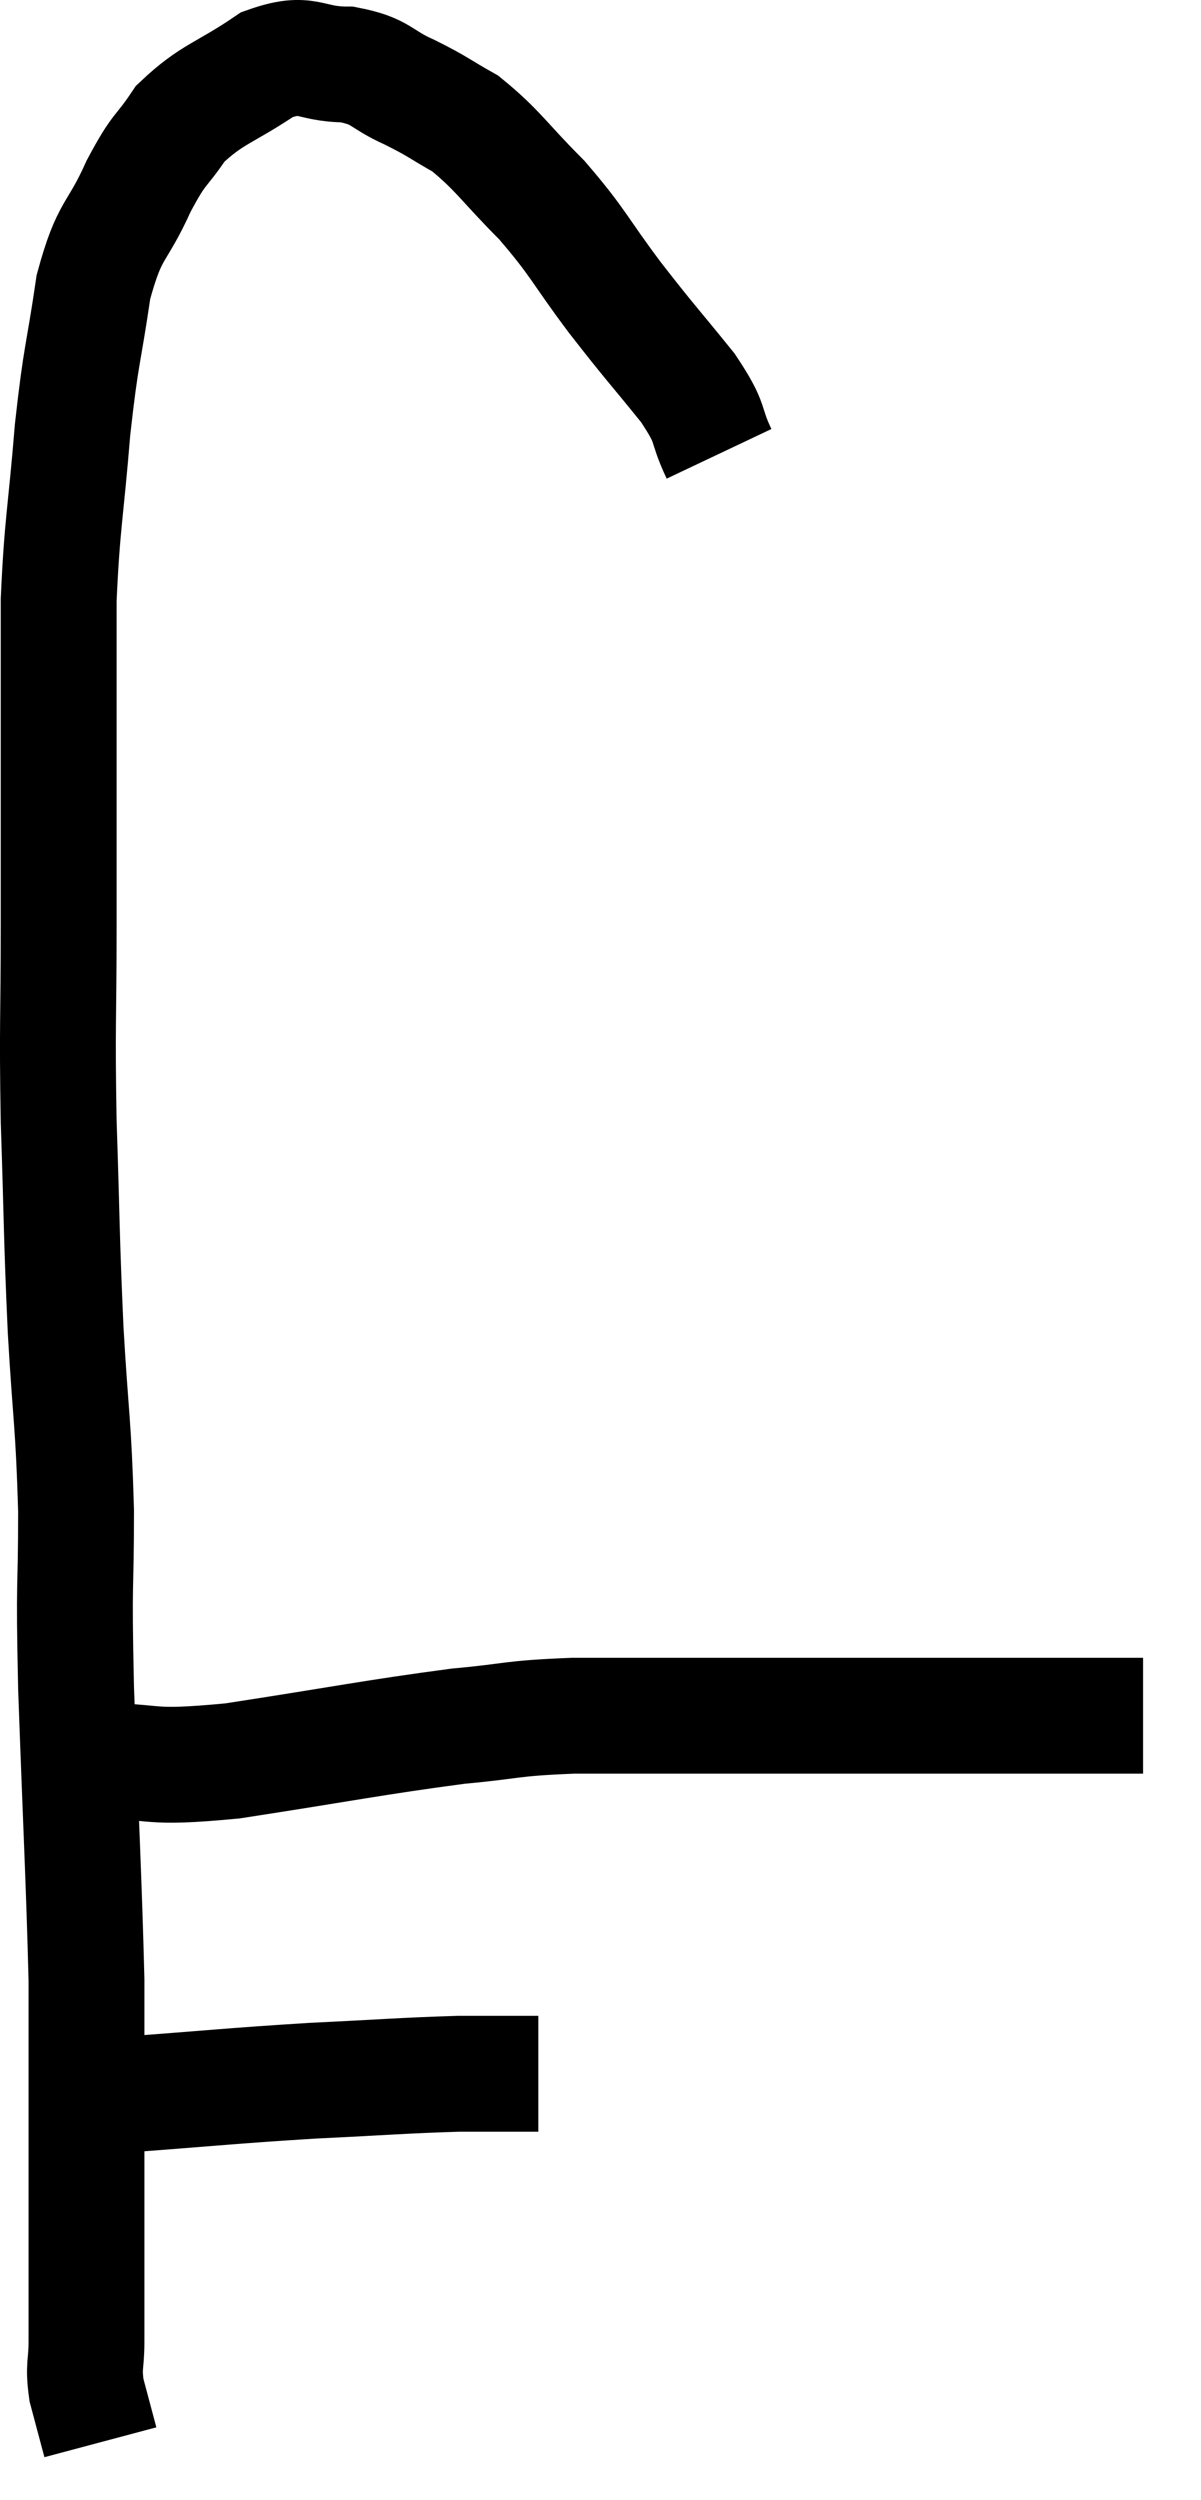 <svg xmlns="http://www.w3.org/2000/svg" viewBox="9.067 3.207 20.733 43.153" width="20.733" height="43.153"><path d="M 21.48 11.04 C 21.21 10.47, 21.39 10.575, 20.94 9.9 C 20.31 9.12, 20.31 9.15, 19.68 8.34 C 19.05 7.5, 19.065 7.41, 18.42 6.66 C 17.76 6, 17.67 5.805, 17.1 5.34 C 16.62 5.07, 16.65 5.055, 16.14 4.8 C 15.6 4.56, 15.675 4.44, 15.06 4.32 C 14.37 4.32, 14.4 4.065, 13.68 4.32 C 12.93 4.83, 12.735 4.815, 12.18 5.34 C 11.82 5.88, 11.835 5.715, 11.46 6.42 C 11.07 7.29, 10.965 7.11, 10.68 8.16 C 10.5 9.39, 10.47 9.27, 10.32 10.62 C 10.2 12.09, 10.14 12.225, 10.08 13.56 C 10.08 14.76, 10.08 14.55, 10.08 15.96 C 10.08 17.58, 10.08 17.55, 10.08 19.2 C 10.08 20.88, 10.05 20.82, 10.08 22.56 C 10.14 24.36, 10.125 24.48, 10.2 26.16 C 10.29 27.72, 10.335 27.735, 10.38 29.28 C 10.38 30.81, 10.335 30.315, 10.38 32.34 C 10.47 34.86, 10.515 35.625, 10.56 37.38 C 10.56 38.37, 10.56 38.31, 10.56 39.36 C 10.56 40.47, 10.56 40.515, 10.56 41.58 C 10.56 42.6, 10.56 42.9, 10.56 43.62 C 10.56 44.04, 10.5 44.025, 10.56 44.46 C 10.68 44.91, 10.74 45.135, 10.8 45.36 C 10.8 45.36, 10.8 45.36, 10.8 45.36 C 10.8 45.36, 10.8 45.36, 10.8 45.36 L 10.8 45.36" fill="none" stroke="black" stroke-width="2"></path><path d="M 10.56 39.36 C 10.89 39.36, 10.245 39.42, 11.22 39.36 C 12.84 39.24, 13.02 39.21, 14.46 39.12 C 15.72 39.06, 16.005 39.03, 16.98 39 C 17.67 39, 18.015 39, 18.36 39 L 18.36 39" fill="none" stroke="black" stroke-width="2"></path><path d="M 10.68 33.6 C 11.88 33.6, 11.505 33.75, 13.08 33.6 C 15.03 33.3, 15.51 33.195, 16.98 33 C 17.97 32.91, 17.835 32.865, 18.96 32.82 C 20.22 32.82, 20.205 32.82, 21.48 32.82 C 22.77 32.82, 22.83 32.82, 24.06 32.82 C 25.23 32.82, 25.515 32.82, 26.4 32.82 C 27 32.82, 27 32.82, 27.6 32.82 C 28.2 32.82, 28.5 32.82, 28.8 32.82 L 28.8 32.82" fill="none" stroke="black" stroke-width="2"></path></svg>